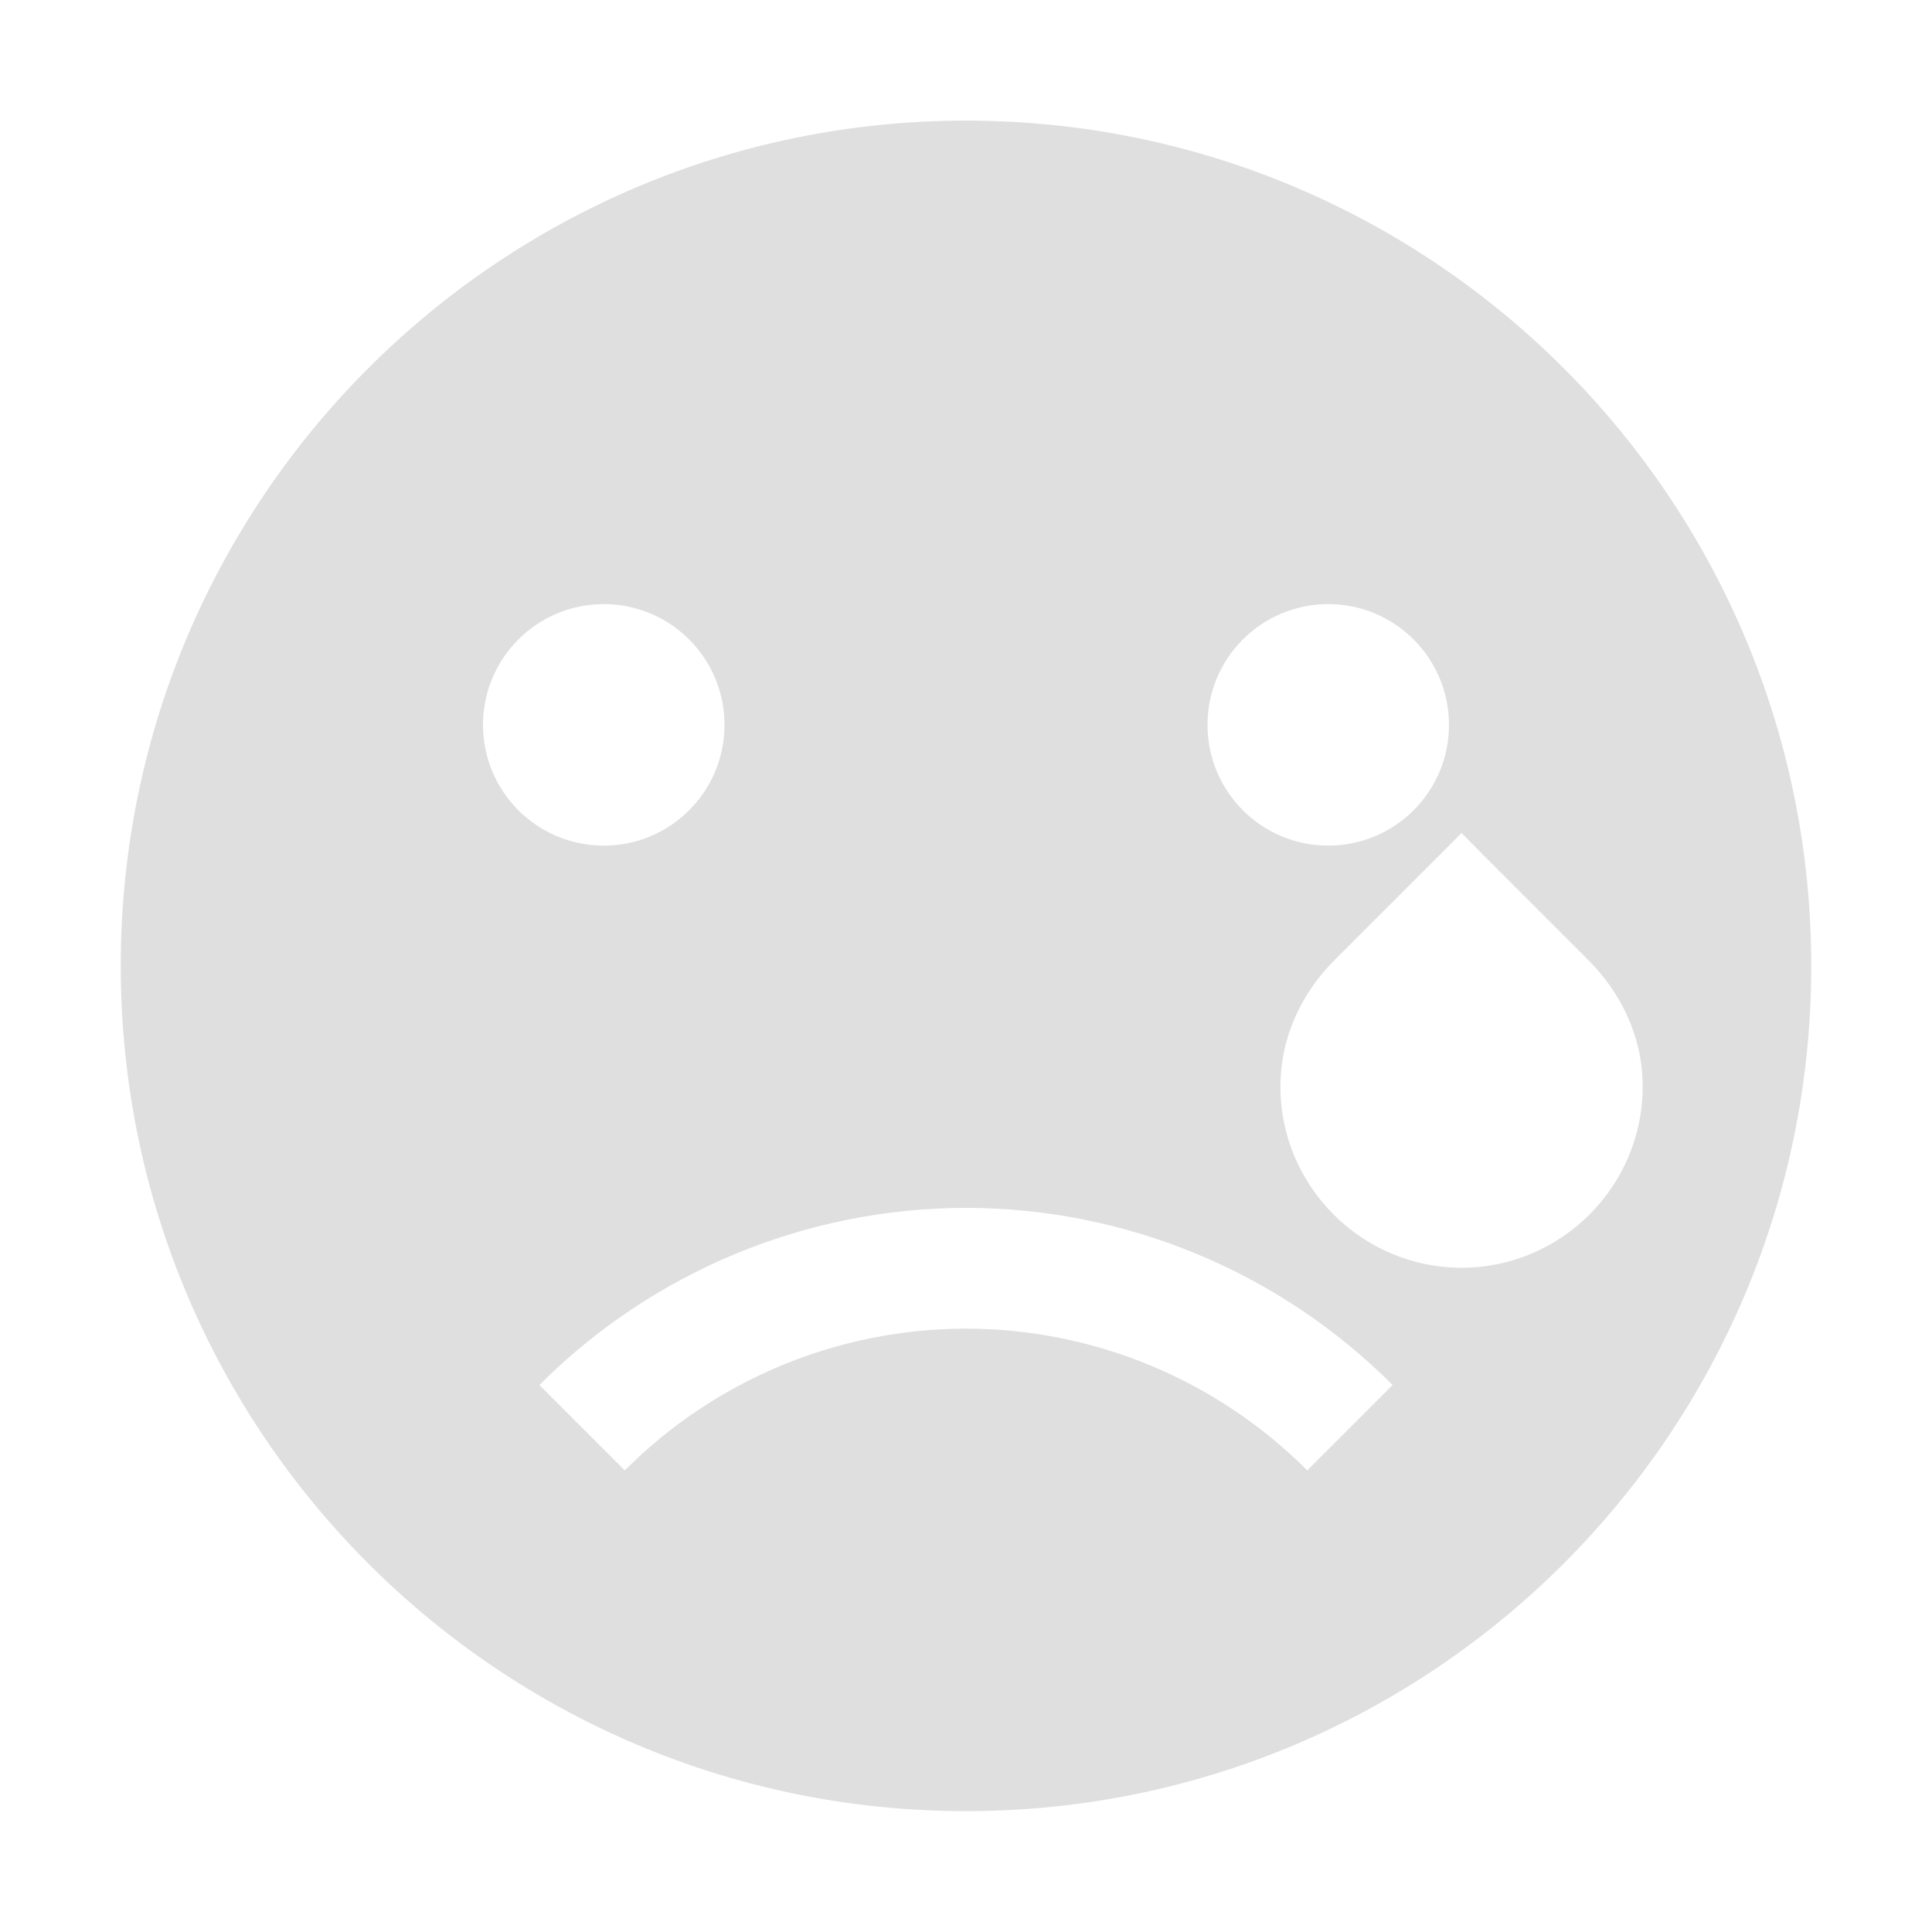 <svg enable-background="new" height="16" width="16" xmlns="http://www.w3.org/2000/svg" xmlns:xlink="http://www.w3.org/1999/xlink"><filter id="a" color-interpolation-filters="sRGB"><feBlend in2="BackgroundImage" mode="darken"/></filter><g filter="url(#a)" transform="translate(-845 159.003)"/><path d="m853-158.004c-3.866 0-7 3.134-7 7s3.134 7 7 7 7-3.134 7-7-3.134-7-7-7zm-3 4.004c.554 0 1 .449 1 1 0 .551-.446 1-1 1-.554 0-1-.449-1-1 0-.551.446-1 1-1zm6 0c .554 0 1 .449 1 1 0 .551-.446 1-1 1-.554 0-1-.449-1-1 0-.551.446-1 1-1zm1.104 1.896.205.207.844.844c.272.272.451.636.451 1.049 0 .825-.675 1.5-1.5 1.5-.825 0-1.5-.675-1.5-1.5 0-.412.177-.777.449-1.049l.844-.844.207-.207zm-4.104 3.104c1.326.001 2.596.529 3.533 1.467l-.707.707c-.749-.75-1.766-1.173-2.826-1.174-1.06.001-2.077.423-2.826 1.174l-.707-.707c.937-.938 2.208-1.466 3.533-1.467z" fill="#dfdfdf" transform="translate(-845 159.003)"/></svg>